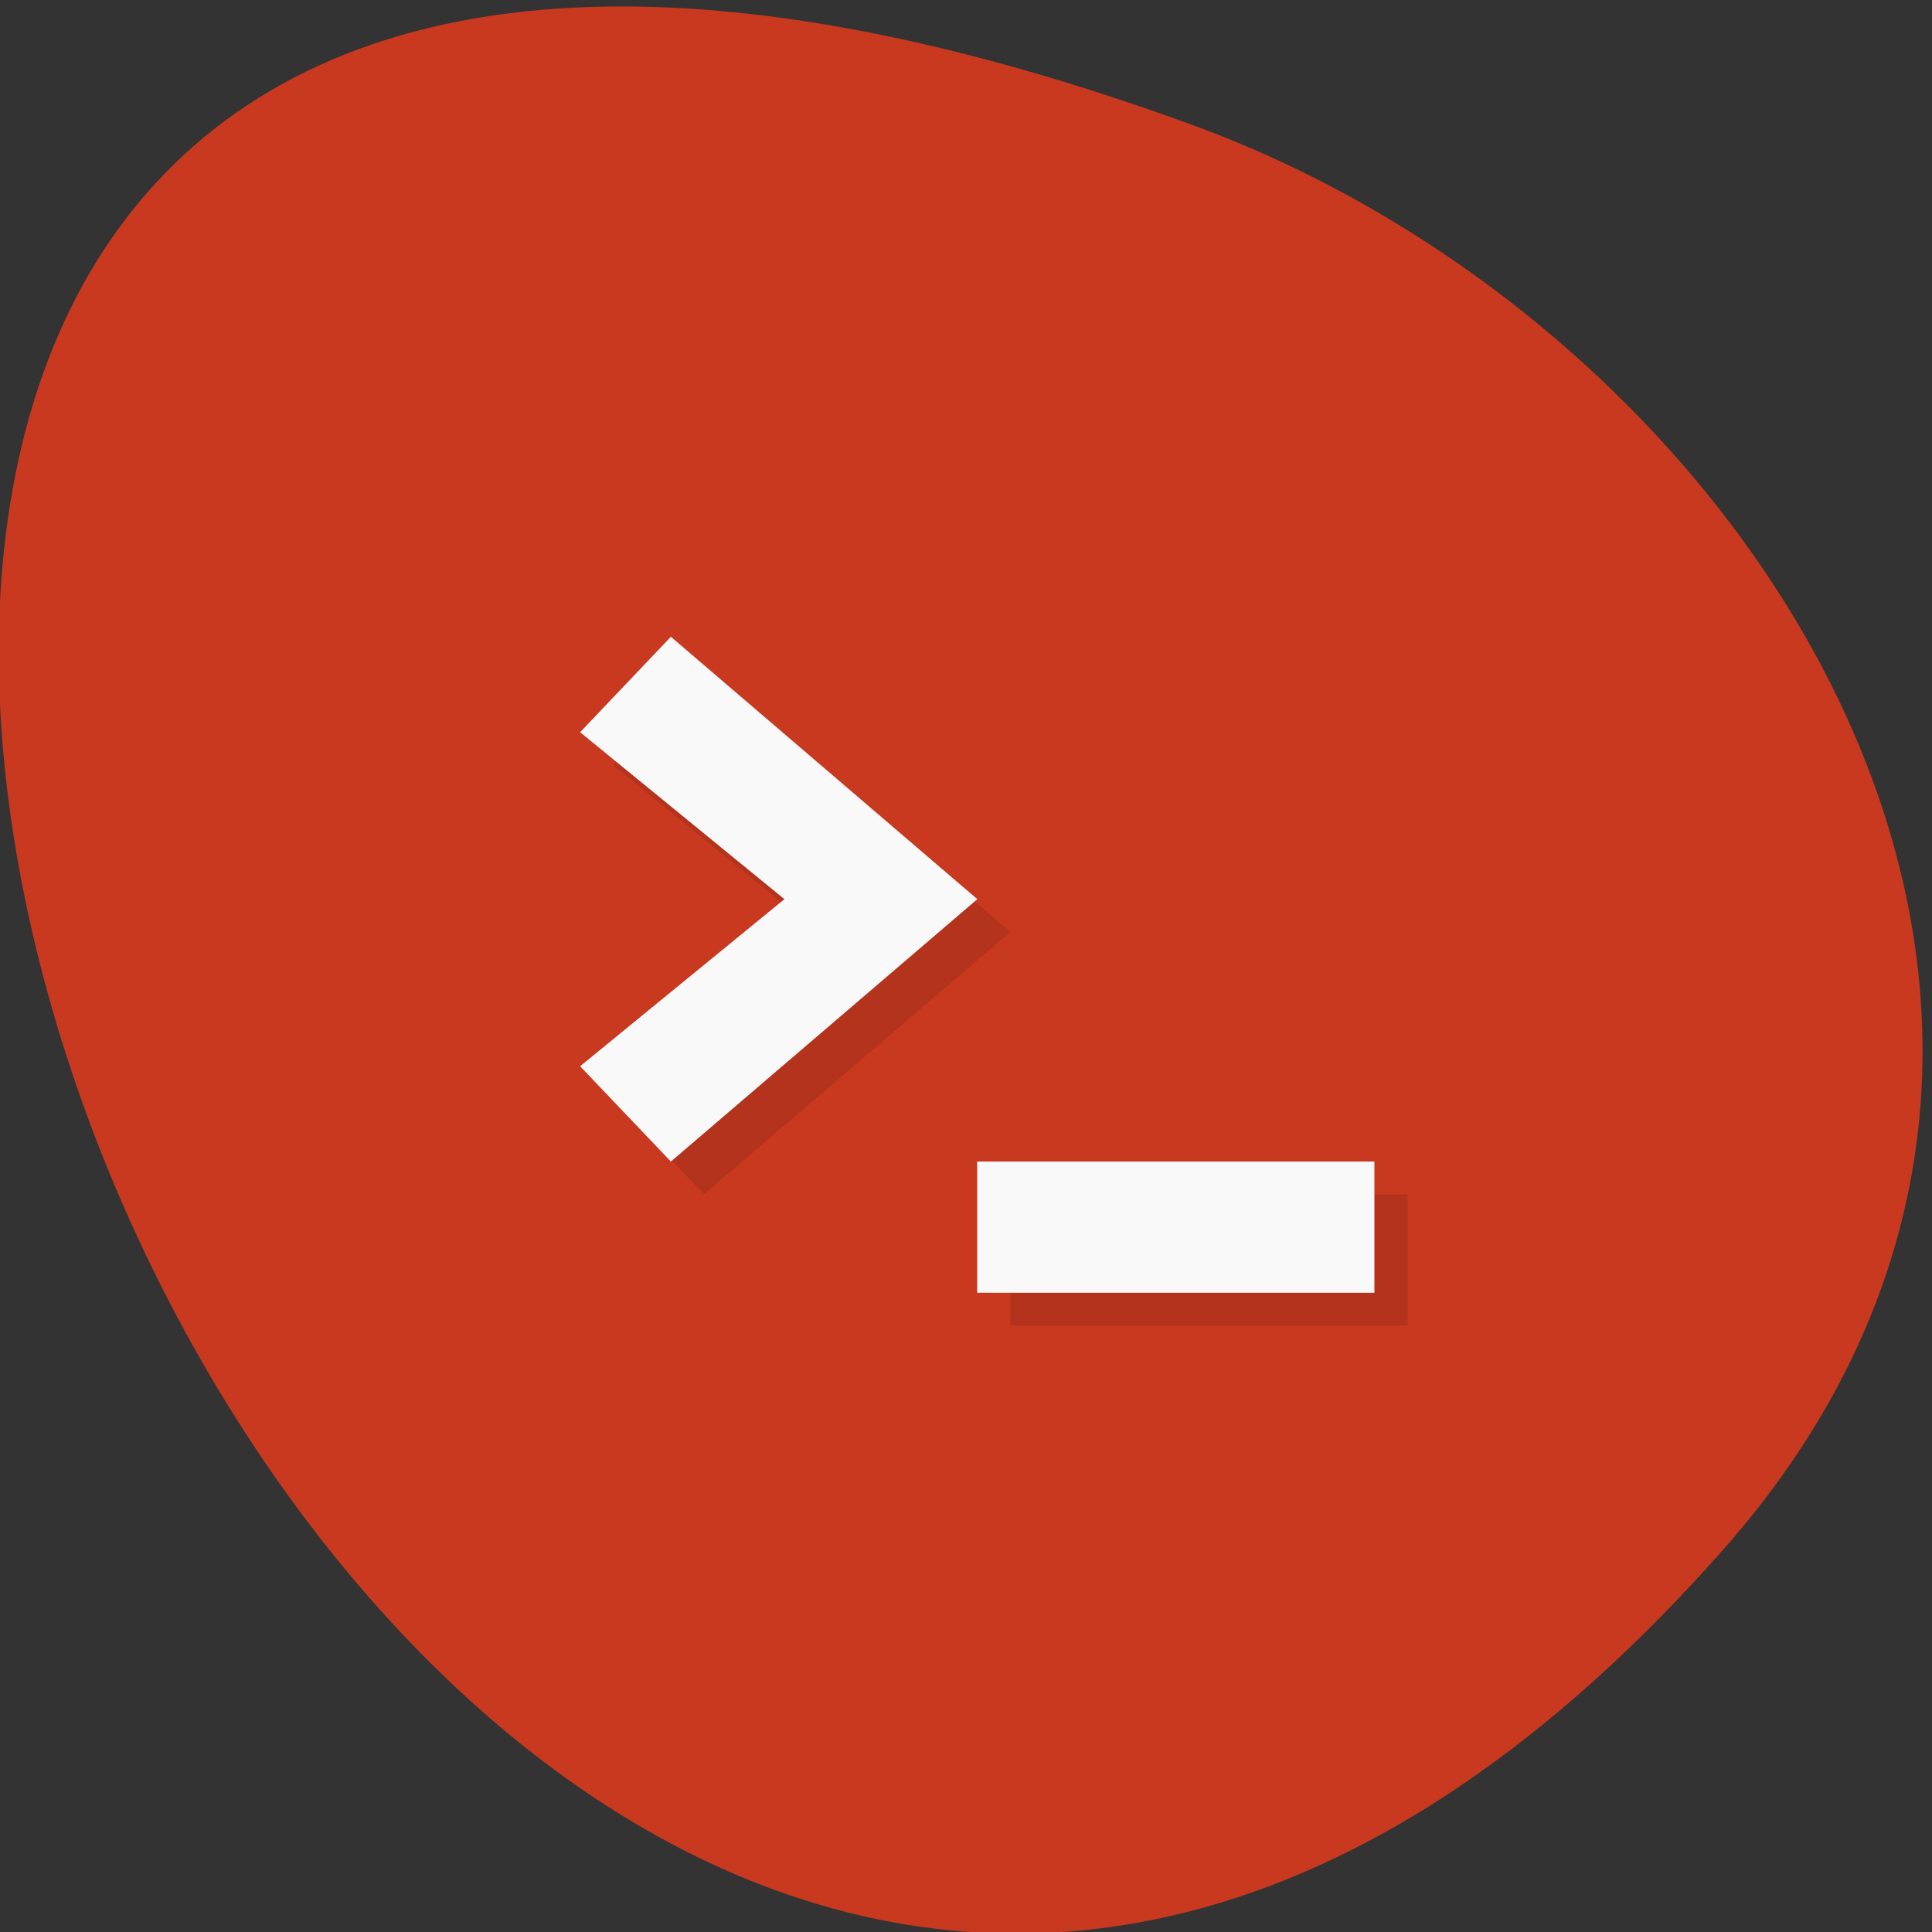 <svg xmlns="http://www.w3.org/2000/svg" xmlns:xlink="http://www.w3.org/1999/xlink" viewBox="0 0 256 256"><rect x="0" y="0" width="256" height="256" fill="#333333" stroke="none"/><path d="m 228.34 205.33 c -184.14 208.5 -370.34 -298.34 -70.31 -188.76 74.71 27.29 132.61 118.23 70.31 188.76 z" fill="#c83920" color="#000"/><g transform="matrix(4.386 0 0 4.346 24.22 23.532)"><g opacity="0.1" transform="translate(1 1)"><path d="m 36 34 v -4 h -12 v 4" id="0"/><path d="M 14.746,30 12.004,27.094 18.176,22 12.004,16.91 14.746,14 l 9.258,8 m -9.258,8" id="1"/></g><g fill="#f9f9f9"><use xlink:href="#0"/><use xlink:href="#1"/></g></g></svg>